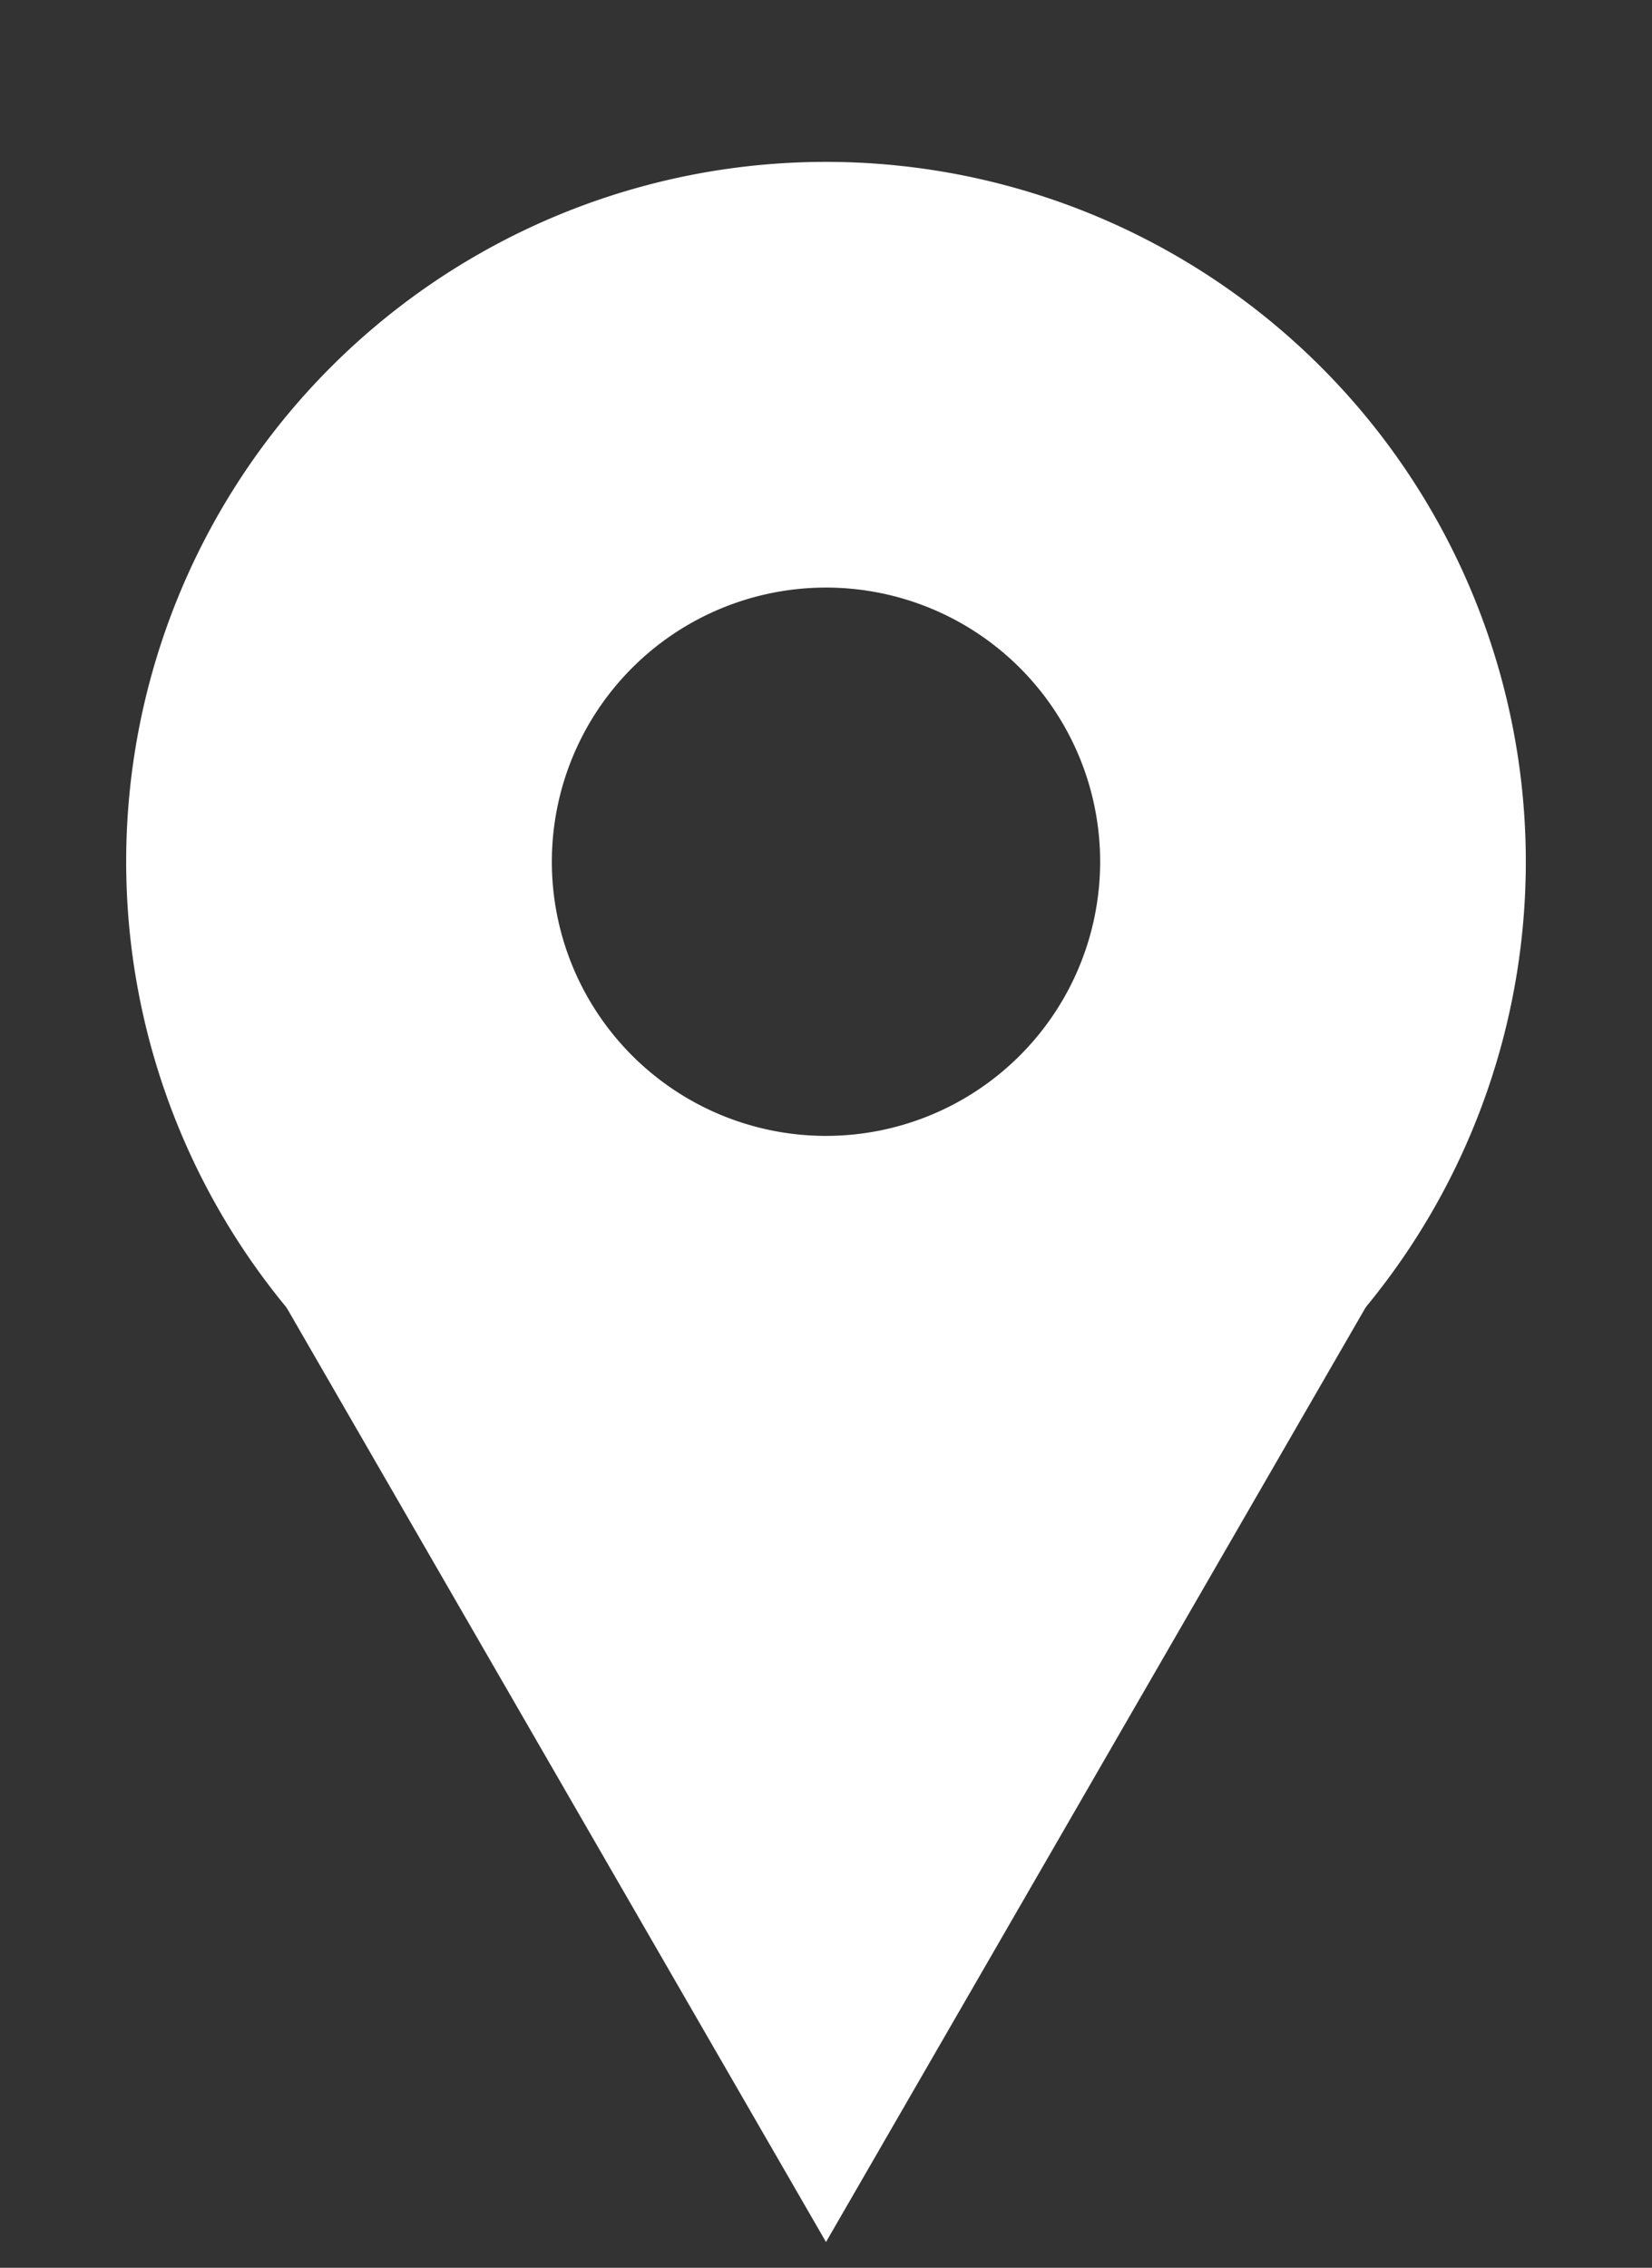 <svg id="Layer_1" data-name="Layer 1" xmlns="http://www.w3.org/2000/svg" viewBox="0 0 161.56 221.77"><rect x="0" y="0" width="161.56" height="221.77" fill="#333333" stroke="none"/><defs><style>.cls-1,.cls-2{fill:#fff;}.cls-1{fill-rule:evenodd;}</style></defs><title>magnify_white</title><path class="cls-1" d="M80.78,15.83A68.44,68.44,0,1,1,12.34,84.26,68.43,68.43,0,0,1,80.78,15.83Zm26.81,68.44a26.81,26.81,0,1,0-26.81,26.81A26.82,26.82,0,0,0,107.59,84.26Z"/><polygon class="cls-2" points="80.78 219.25 133.77 127.48 27.8 127.48 80.78 219.25"/></svg>